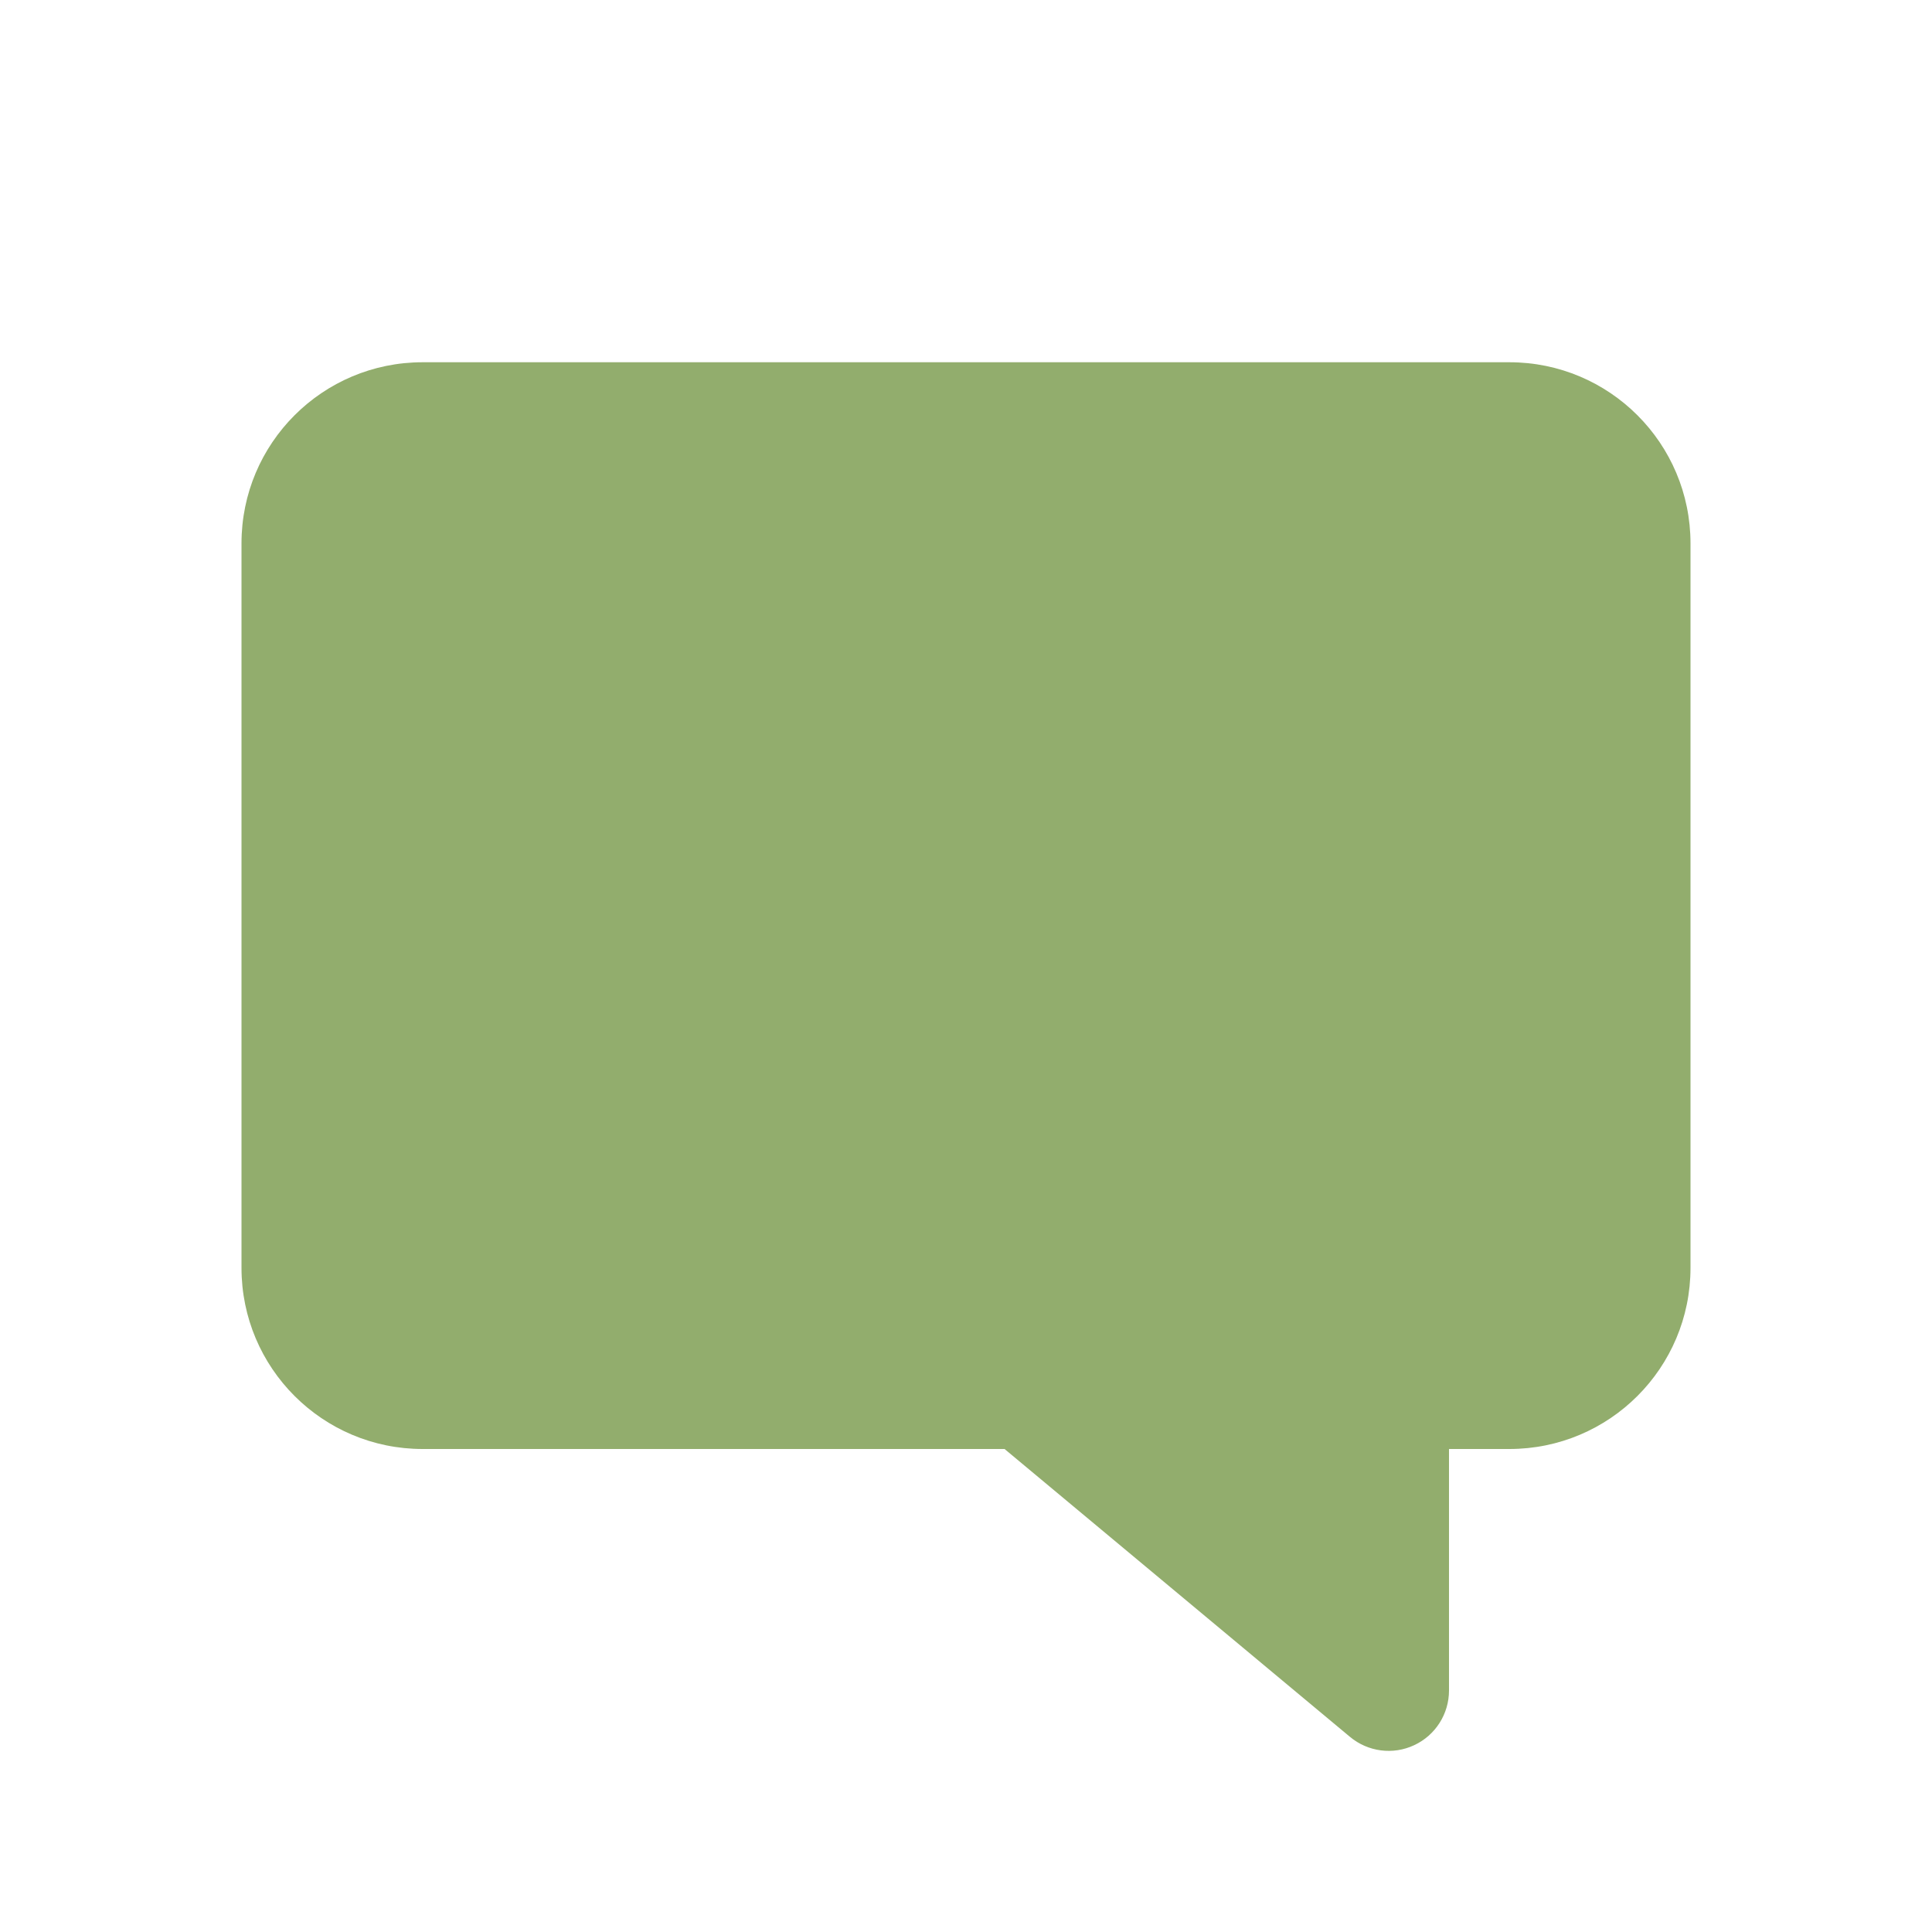 <?xml version="1.0" encoding="utf-8"?><!-- Uploaded to: SVG Repo, www.svgrepo.com, Generator: SVG Repo Mixer Tools -->
<svg width="800px" height="800px" viewBox="0 0 24 24" fill="none" xmlns="http://www.w3.org/2000/svg">
<path d="M18.75 4.5C19.993 4.5 21 5.507 21 6.75V15.75C21 16.993 19.993 18 18.75 18H18V21C18 21.291 17.832 21.556 17.568 21.679C17.305 21.803 16.993 21.762 16.77 21.576L12.479 18H5.25C4.007 18 3 16.993 3 15.75V6.75C3 5.507 4.007 4.5 5.25 4.5H18.75Z" fill="#92ad6d"/>
</svg>